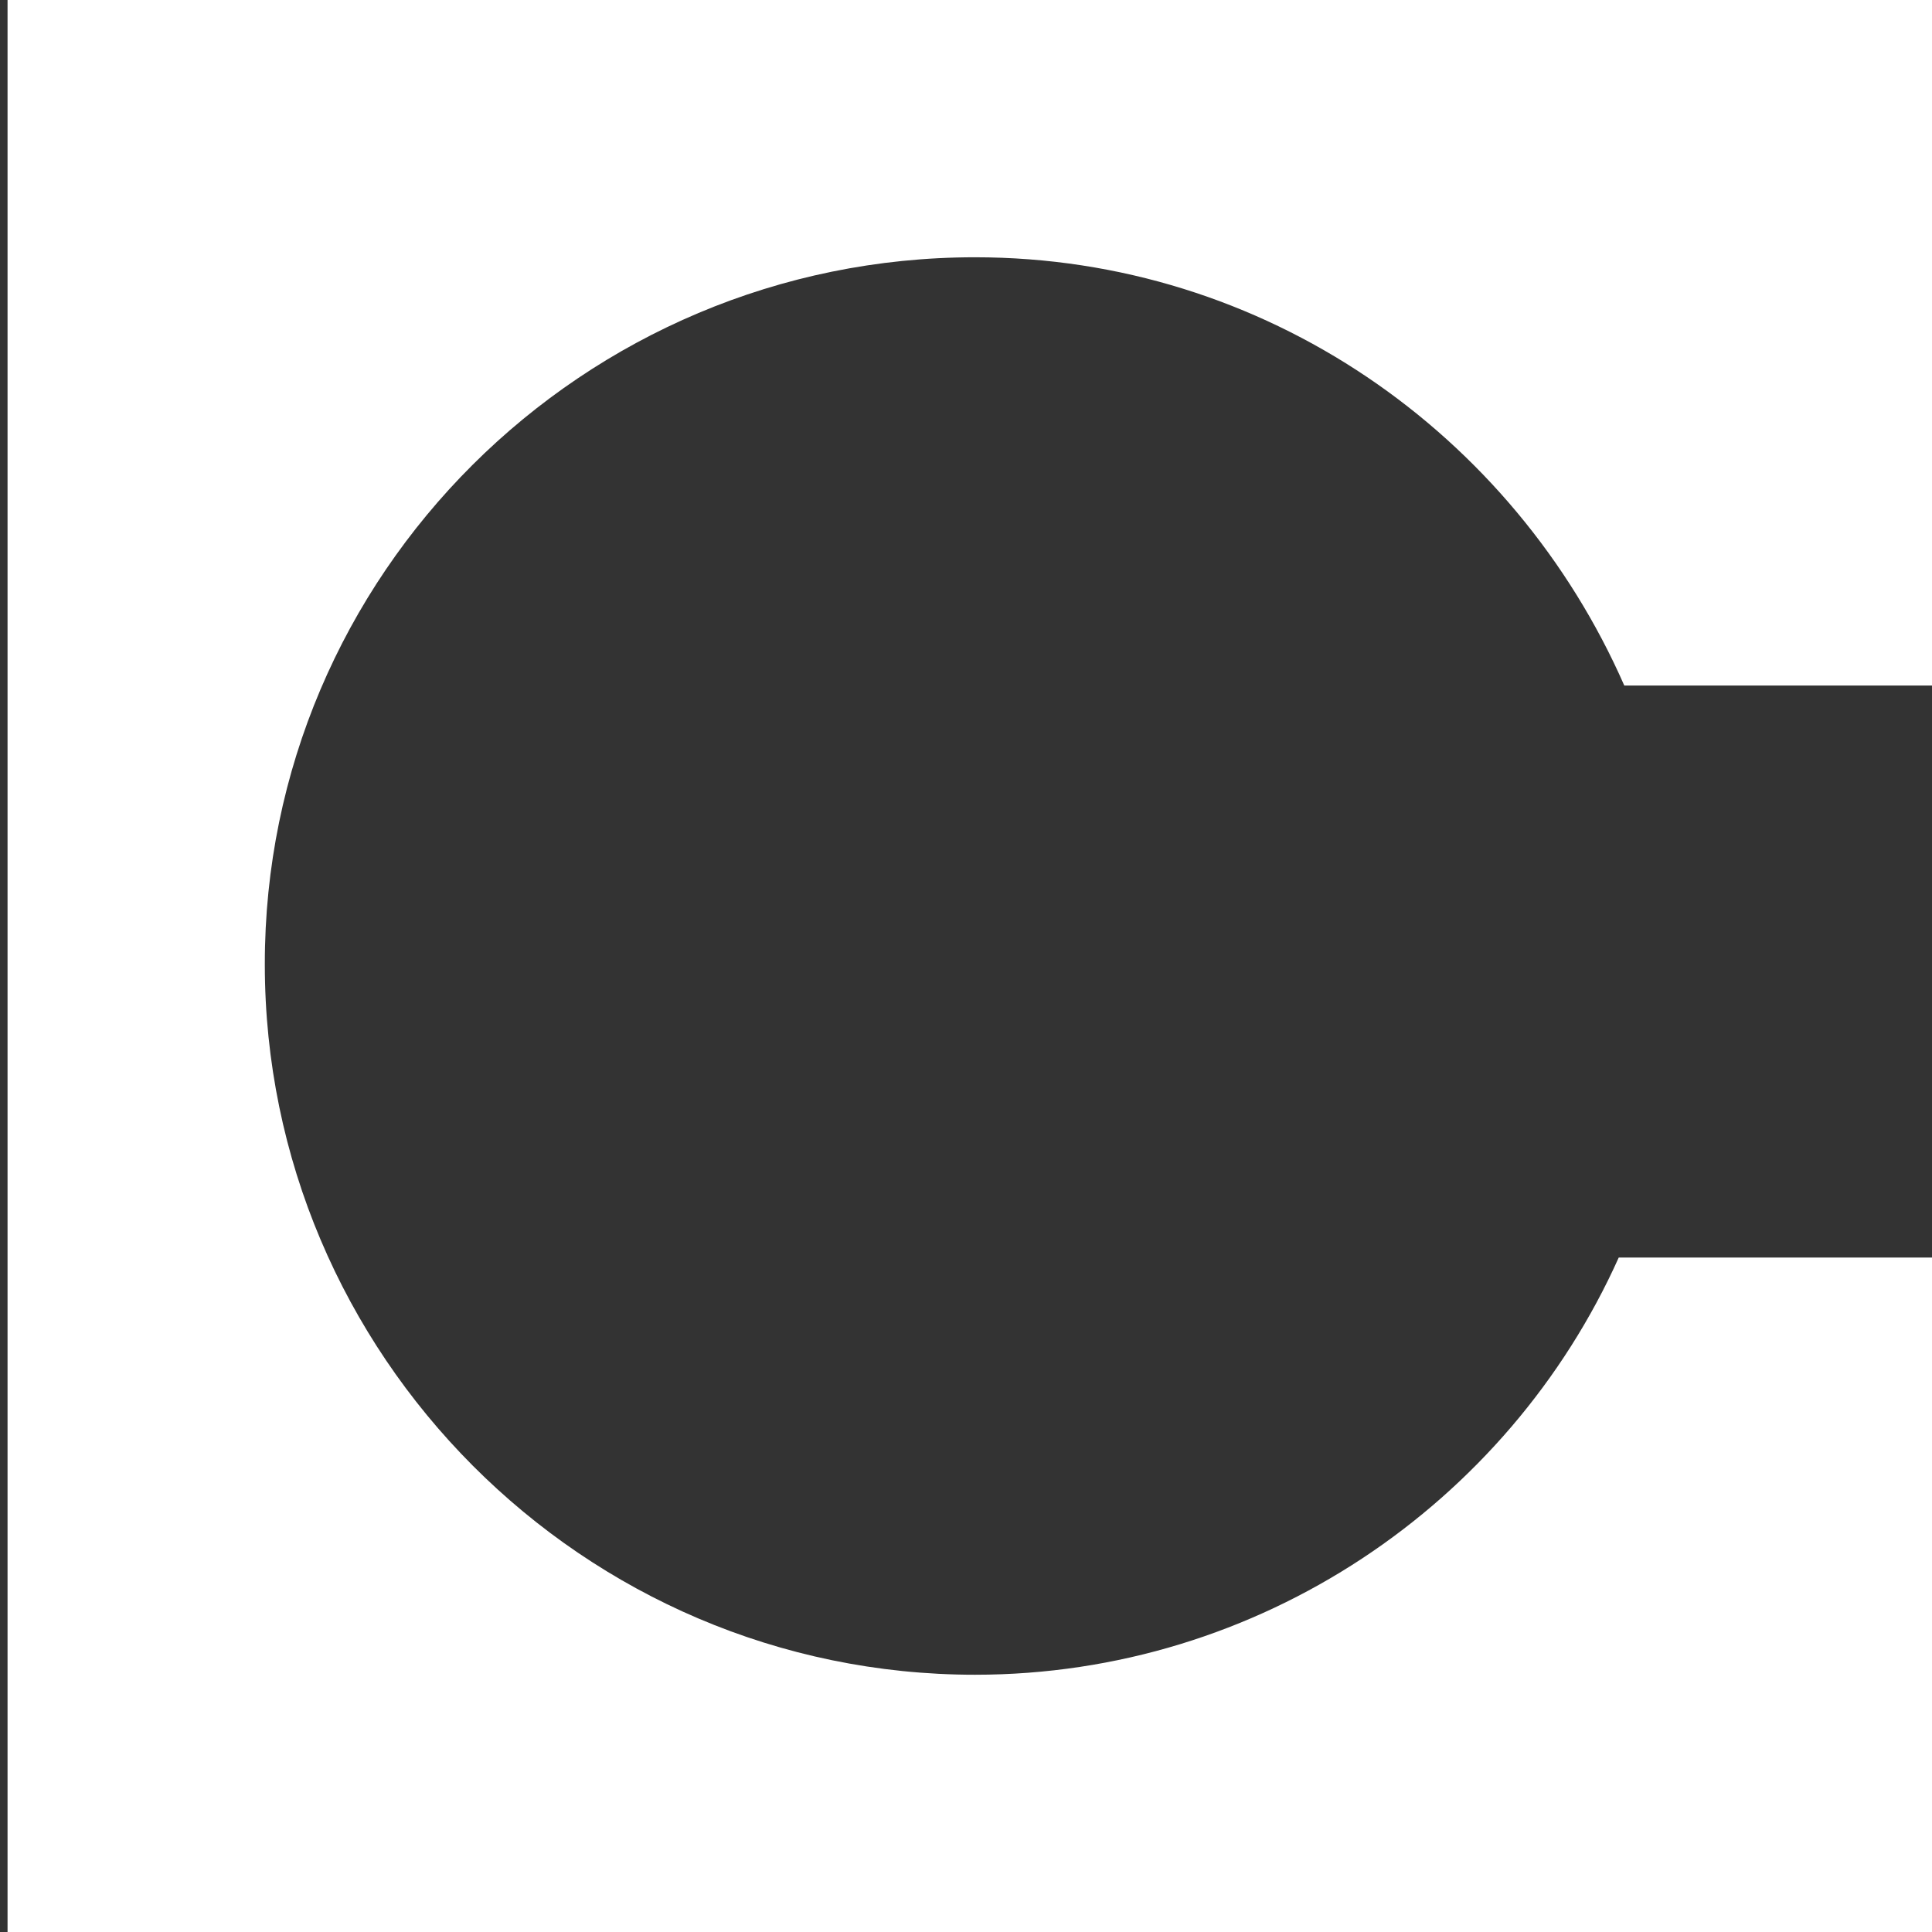 <svg xmlns="http://www.w3.org/2000/svg" width="128" height="128" xmlns:v="https://vecta.io/nano"><rect width="100%" height="100%" fill="#333333" stroke="none"/><path d="M128.5 0H.5v128h128V83.317h-21.255c-7.319 16.309-23.795 27.639-42.644 27.639-26.001 0-47.056-21.255-47.056-47.056-.033-25.801 21.055-46.855 47.056-46.855 19.217 0 35.693 11.697 43.012 28.374H128.5z" fill="#fff"/></svg>